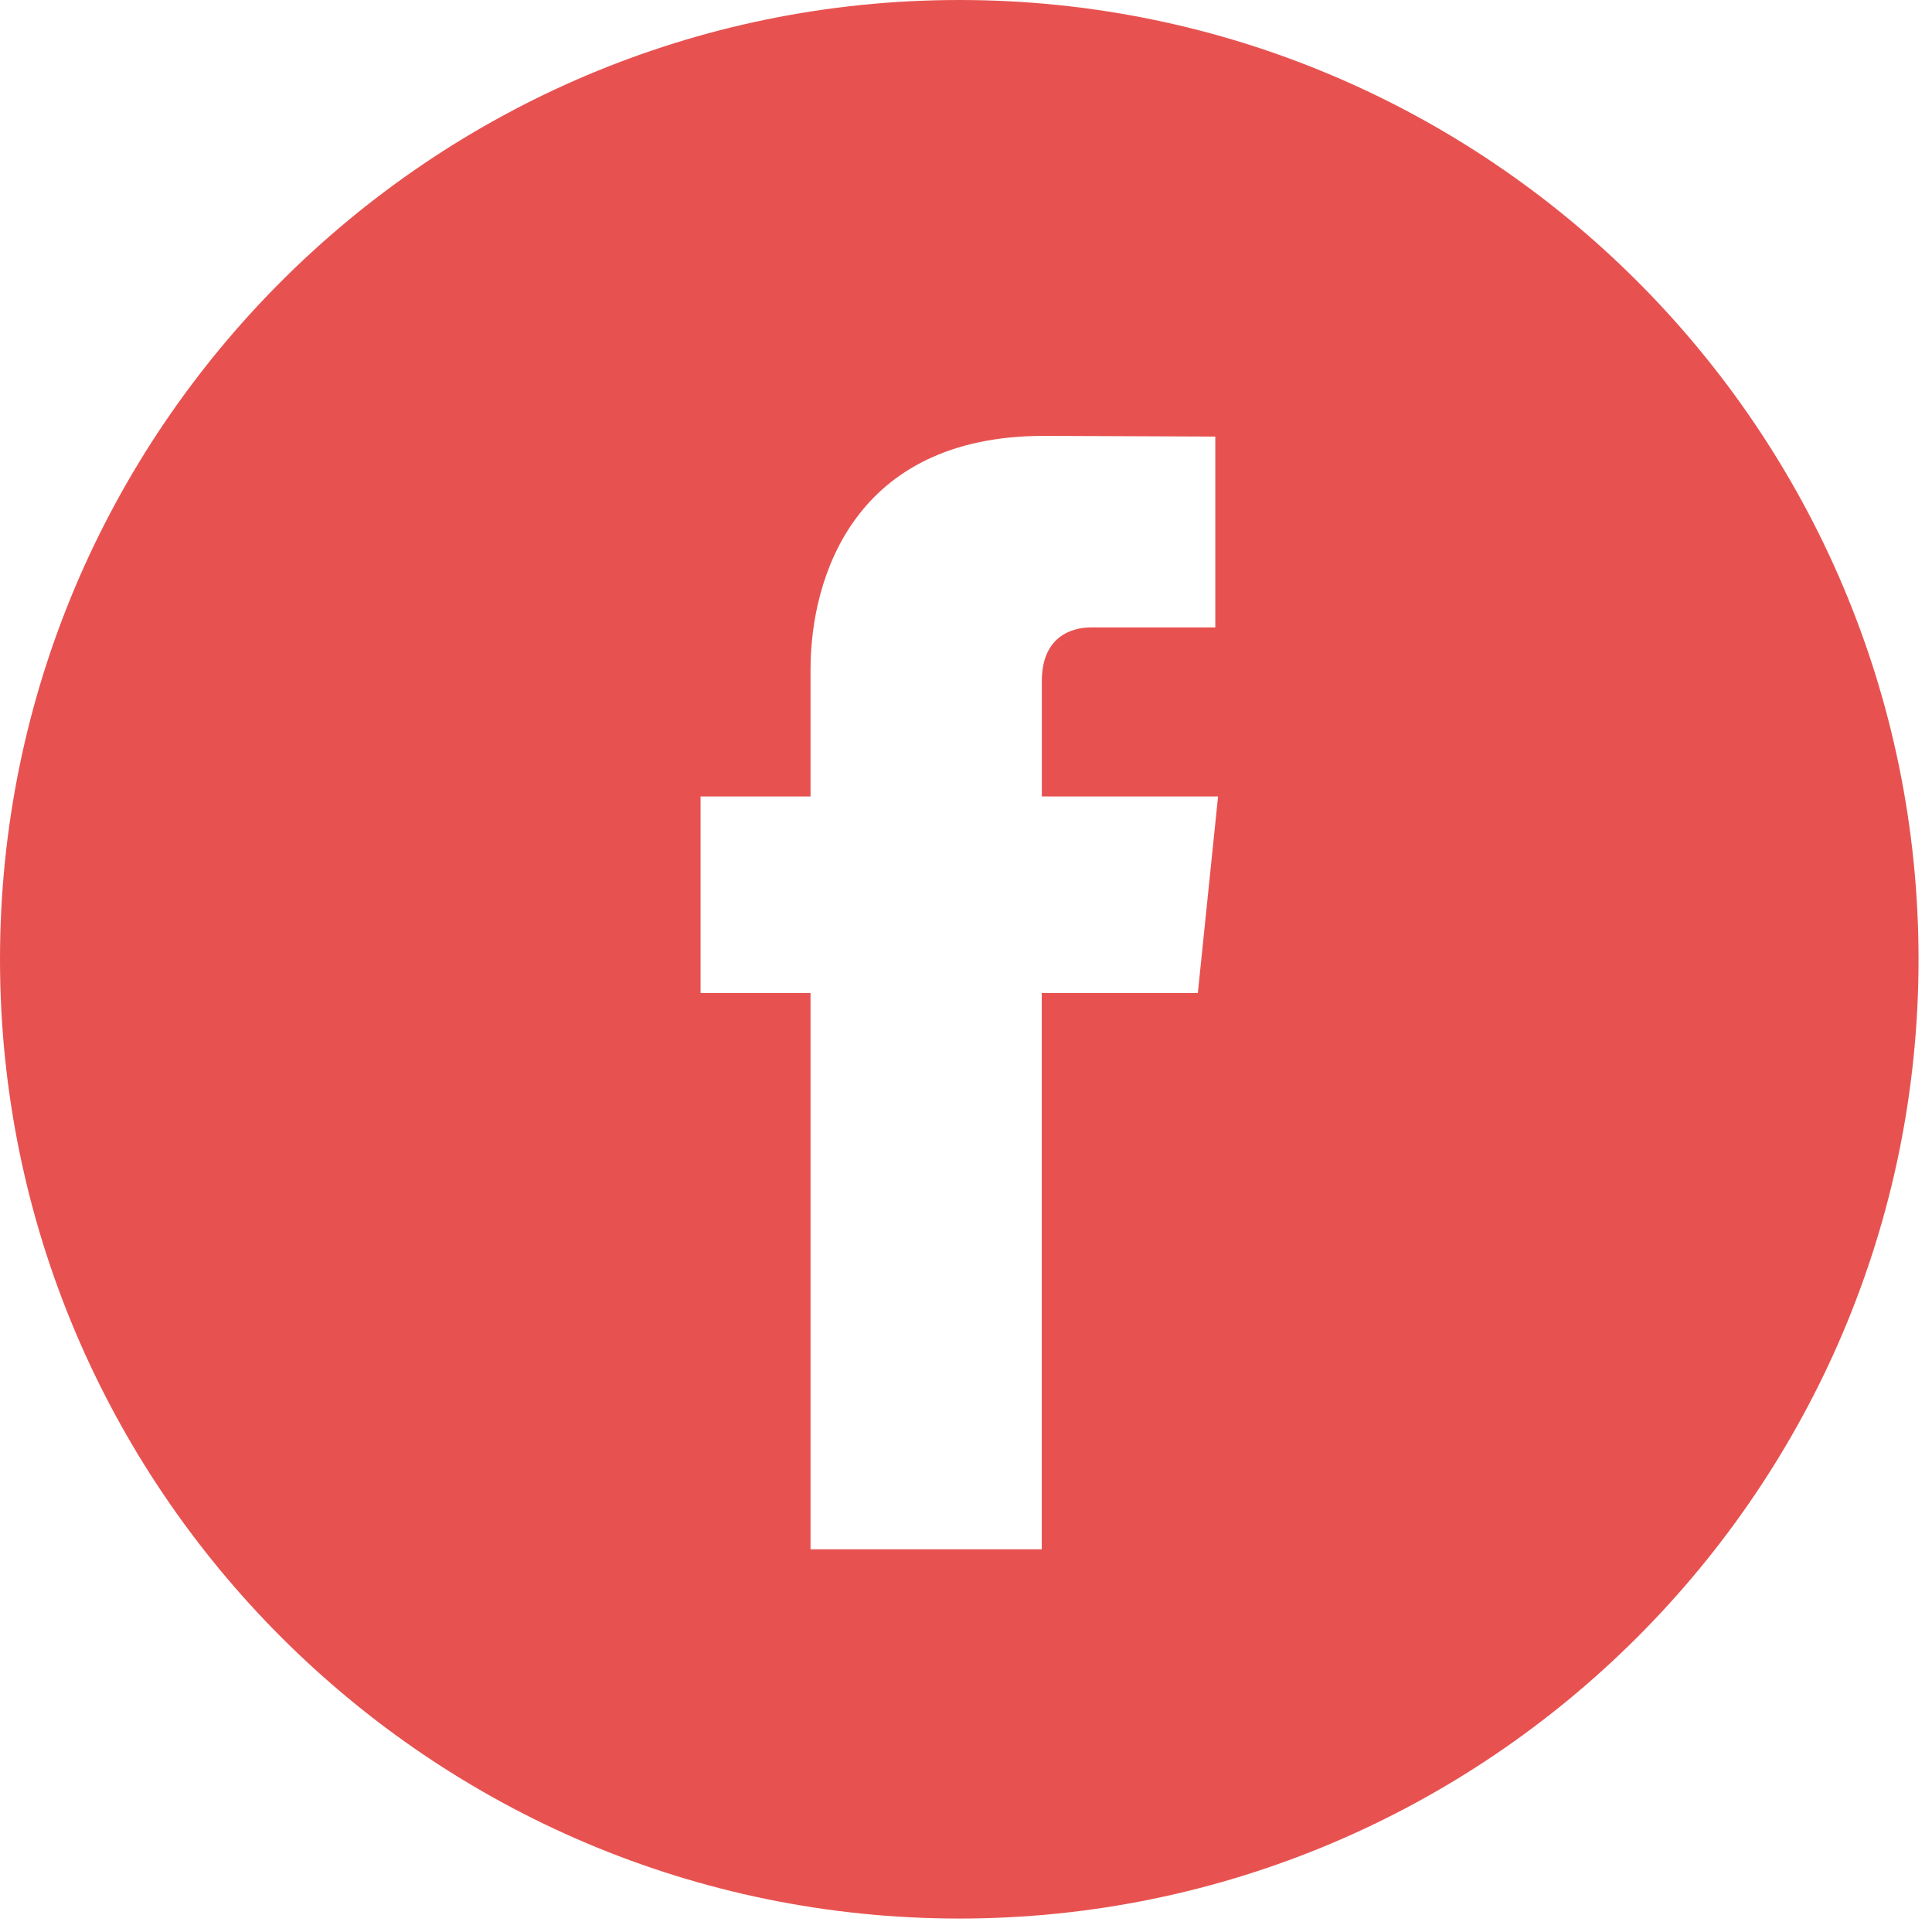 <?xml version="1.0" encoding="UTF-8"?>
<svg width="28px" height="28px" viewBox="0 0 28 28" version="1.1" xmlns="http://www.w3.org/2000/svg" xmlns:xlink="http://www.w3.org/1999/xlink">
    <!-- Generator: Sketch 63.1 (92452) - https://sketch.com -->
    <title>facebook duke red</title>
    <desc>Created with Sketch.</desc>
    <g id="Page-1" stroke="none" stroke-width="1" fill="none" fill-rule="evenodd">
        <g id="Duke-v2.1" transform="translate(-1150, -89)" fill="#E75250">
            <path d="M1163.903,89 C1156.237,89 1150,95.237 1150,102.903 C1150,110.568 1156.237,116.805 1163.903,116.805 C1171.568,116.805 1177.805,110.568 1177.805,102.903 C1177.805,95.237 1171.569,89 1163.903,89 Z M1167.36,103.392 L1165.098,103.392 C1165.098,107.006 1165.098,111.454 1165.098,111.454 L1161.747,111.454 C1161.747,111.454 1161.747,107.049 1161.747,103.392 L1160.153,103.392 L1160.153,100.543 L1161.747,100.543 L1161.747,98.7 C1161.747,97.38 1162.374,95.317 1165.129,95.317 L1167.613,95.327 L1167.613,98.093 C1167.613,98.093 1166.103,98.093 1165.81,98.093 C1165.516,98.093 1165.099,98.239 1165.099,98.869 L1165.099,100.543 L1167.653,100.543 L1167.36,103.392 Z" id="facebook-duke-red"></path>
        </g>
    </g>
</svg>